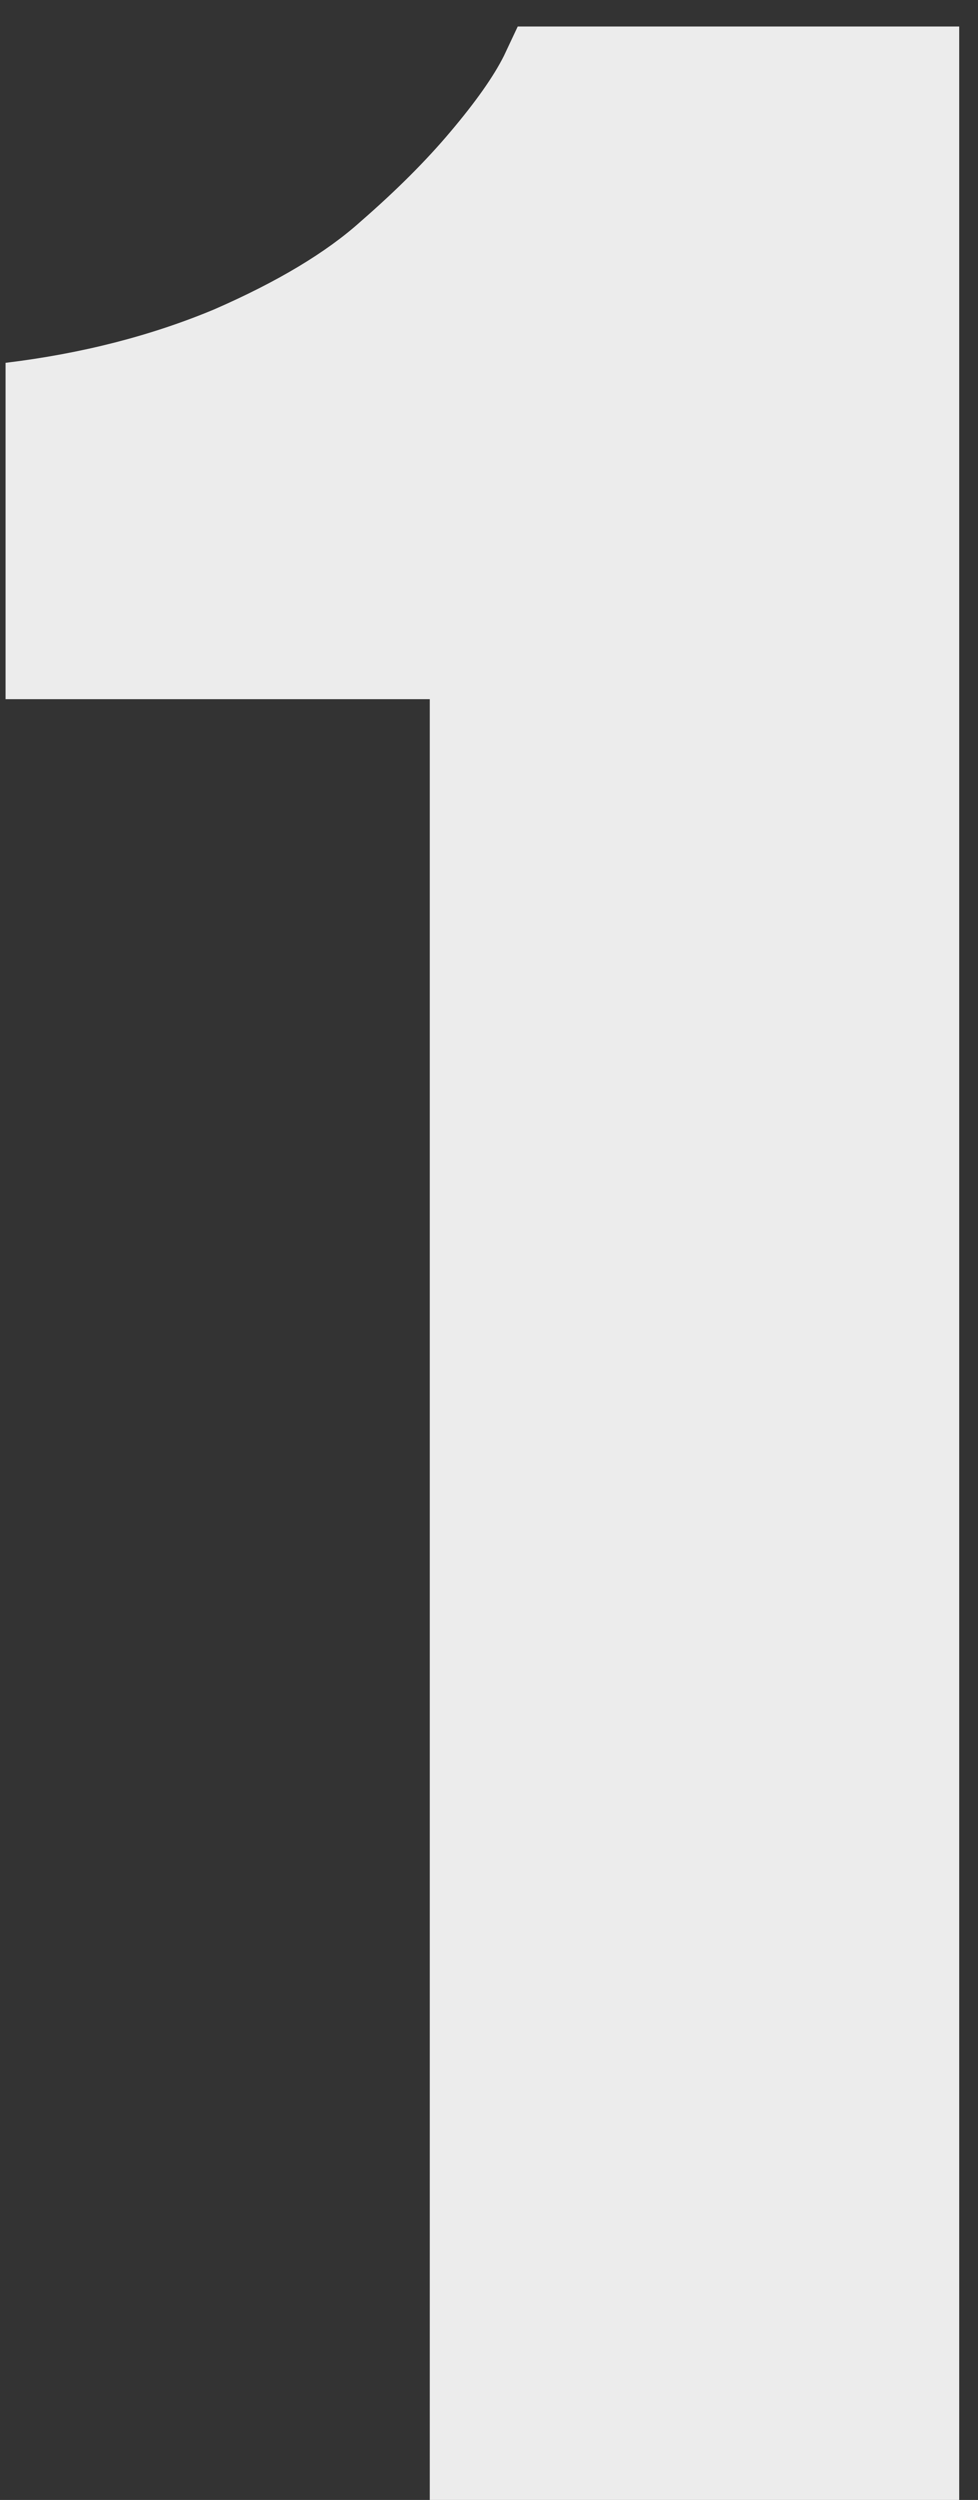 <svg width="36" height="92" viewBox="0 0 36 92" fill="none" xmlns="http://www.w3.org/2000/svg">
<rect x="0" y="0" width="36" height="92" fill="#333333" stroke="none"/>
<path d="M19.058 0.975H35.308V92H15.82V25.73H0.205V13.352C2.998 13.014 5.558 12.358 7.886 11.385C10.213 10.369 12.012 9.29 13.281 8.147C14.593 7.005 15.693 5.905 16.582 4.847C17.513 3.746 18.169 2.815 18.55 2.054L19.058 0.975Z" fill="#ECECEC"/>
</svg>
